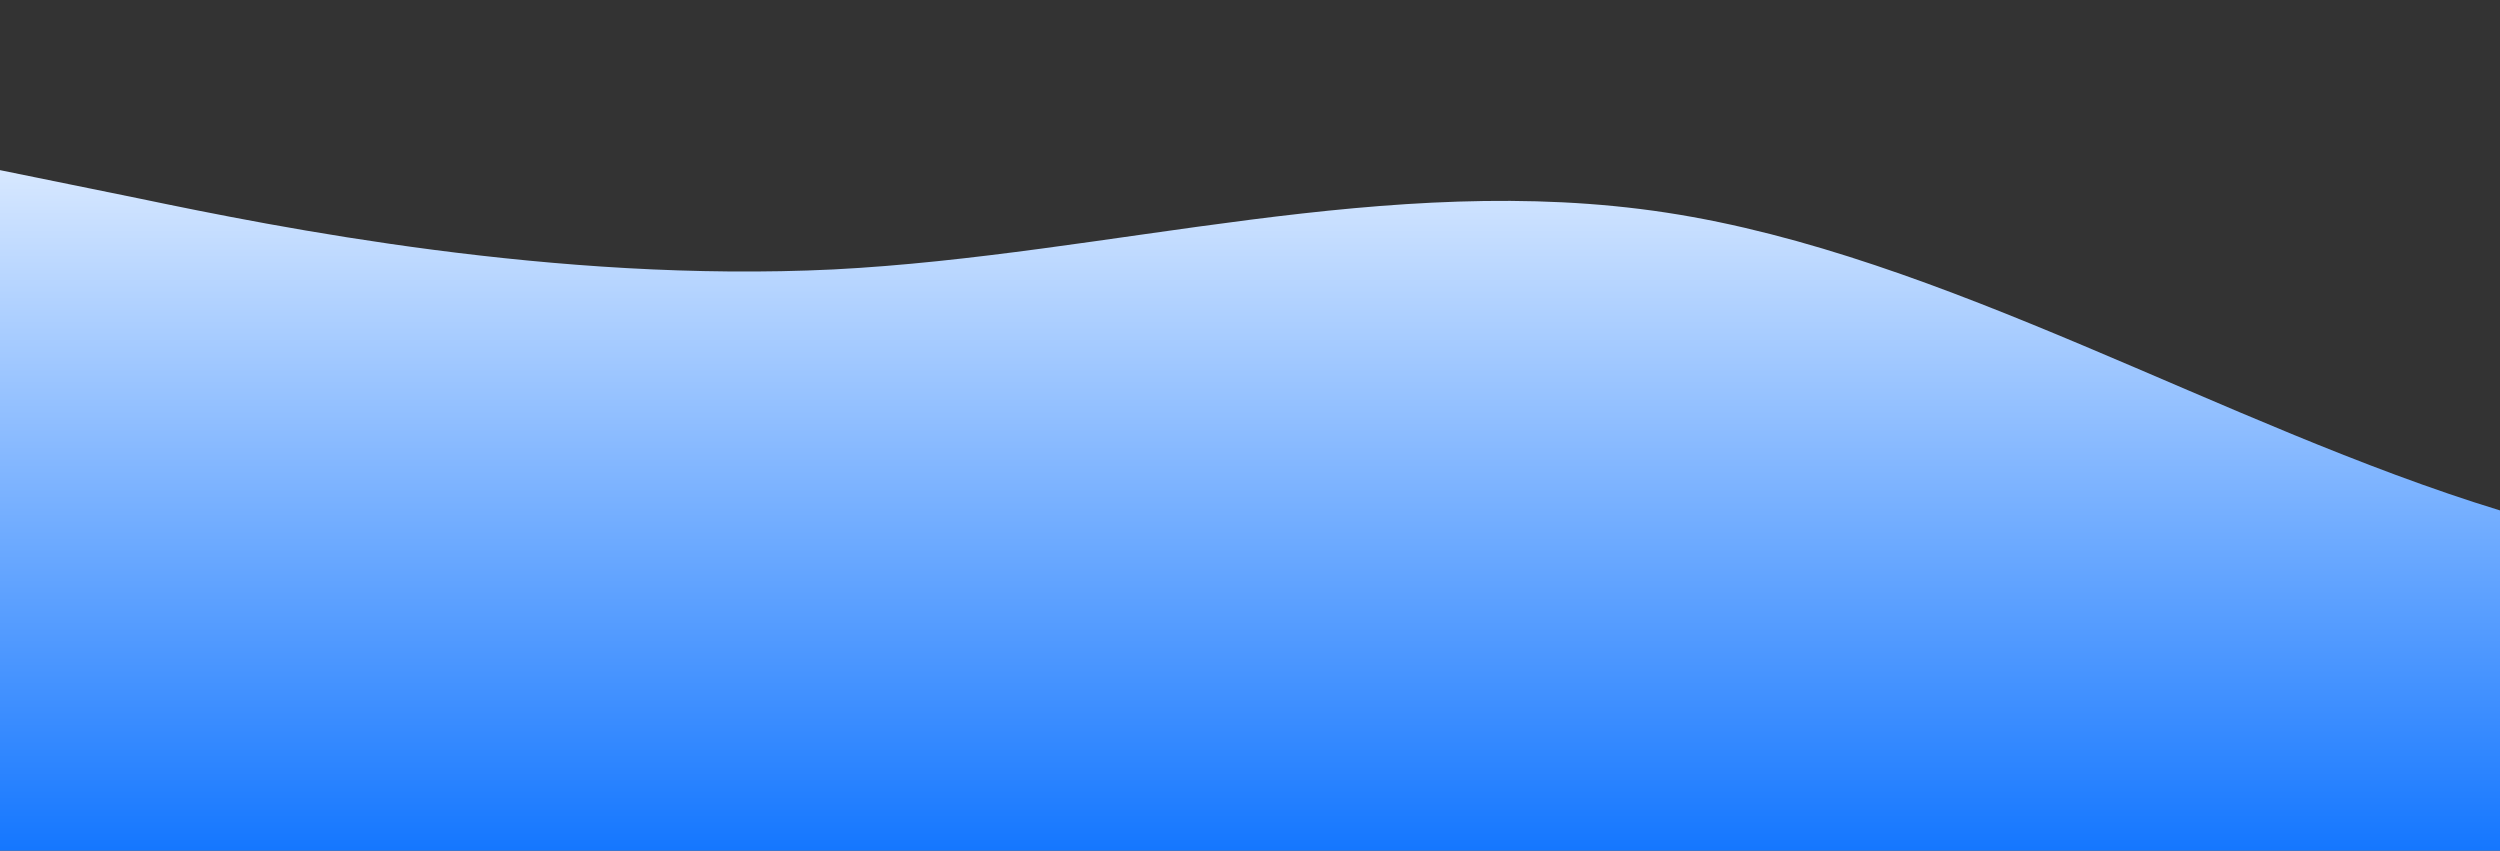<?xml version="1.0" standalone="no"?>
<svg xmlns:xlink="http://www.w3.org/1999/xlink" id="wave" style="transform:rotate(0deg); transition: 0.3s" viewBox="0 0 1440 490" version="1.1" xmlns="http://www.w3.org/2000/svg"><rect x="0" y="0" width="1440" height="490" fill="#333333" stroke="none"/><defs><linearGradient id="sw-gradient-0" x1="0" x2="0" y1="1" y2="0"><stop stop-color="rgba(21, 119, 255, 1)" offset="0%"/><stop stop-color="rgba(255, 255, 255, 1)" offset="100%"/></linearGradient></defs><path style="transform:translate(0, 0px); opacity:1" fill="url(#sw-gradient-0)" d="M0,98L80,114.3C160,131,320,163,480,155.2C640,147,800,98,960,122.5C1120,147,1280,245,1440,294C1600,343,1760,343,1920,343C2080,343,2240,343,2400,351.2C2560,359,2720,376,2880,326.7C3040,278,3200,163,3360,122.5C3520,82,3680,114,3840,130.7C4000,147,4160,147,4320,122.5C4480,98,4640,49,4800,32.7C4960,16,5120,33,5280,106.2C5440,180,5600,310,5760,351.2C5920,392,6080,343,6240,285.8C6400,229,6560,163,6720,171.5C6880,180,7040,261,7200,310.3C7360,359,7520,376,7680,383.8C7840,392,8000,392,8160,392C8320,392,8480,392,8640,334.8C8800,278,8960,163,9120,98C9280,33,9440,16,9600,81.7C9760,147,9920,294,10080,302.2C10240,310,10400,180,10560,179.7C10720,180,10880,310,11040,351.2C11200,392,11360,343,11440,318.5L11520,294L11520,490L11440,490C11360,490,11200,490,11040,490C10880,490,10720,490,10560,490C10400,490,10240,490,10080,490C9920,490,9760,490,9600,490C9440,490,9280,490,9120,490C8960,490,8800,490,8640,490C8480,490,8320,490,8160,490C8000,490,7840,490,7680,490C7520,490,7360,490,7200,490C7040,490,6880,490,6720,490C6560,490,6400,490,6240,490C6080,490,5920,490,5760,490C5600,490,5440,490,5280,490C5120,490,4960,490,4800,490C4640,490,4480,490,4320,490C4160,490,4000,490,3840,490C3680,490,3520,490,3360,490C3200,490,3040,490,2880,490C2720,490,2560,490,2400,490C2240,490,2080,490,1920,490C1760,490,1600,490,1440,490C1280,490,1120,490,960,490C800,490,640,490,480,490C320,490,160,490,80,490L0,490Z"/></svg>